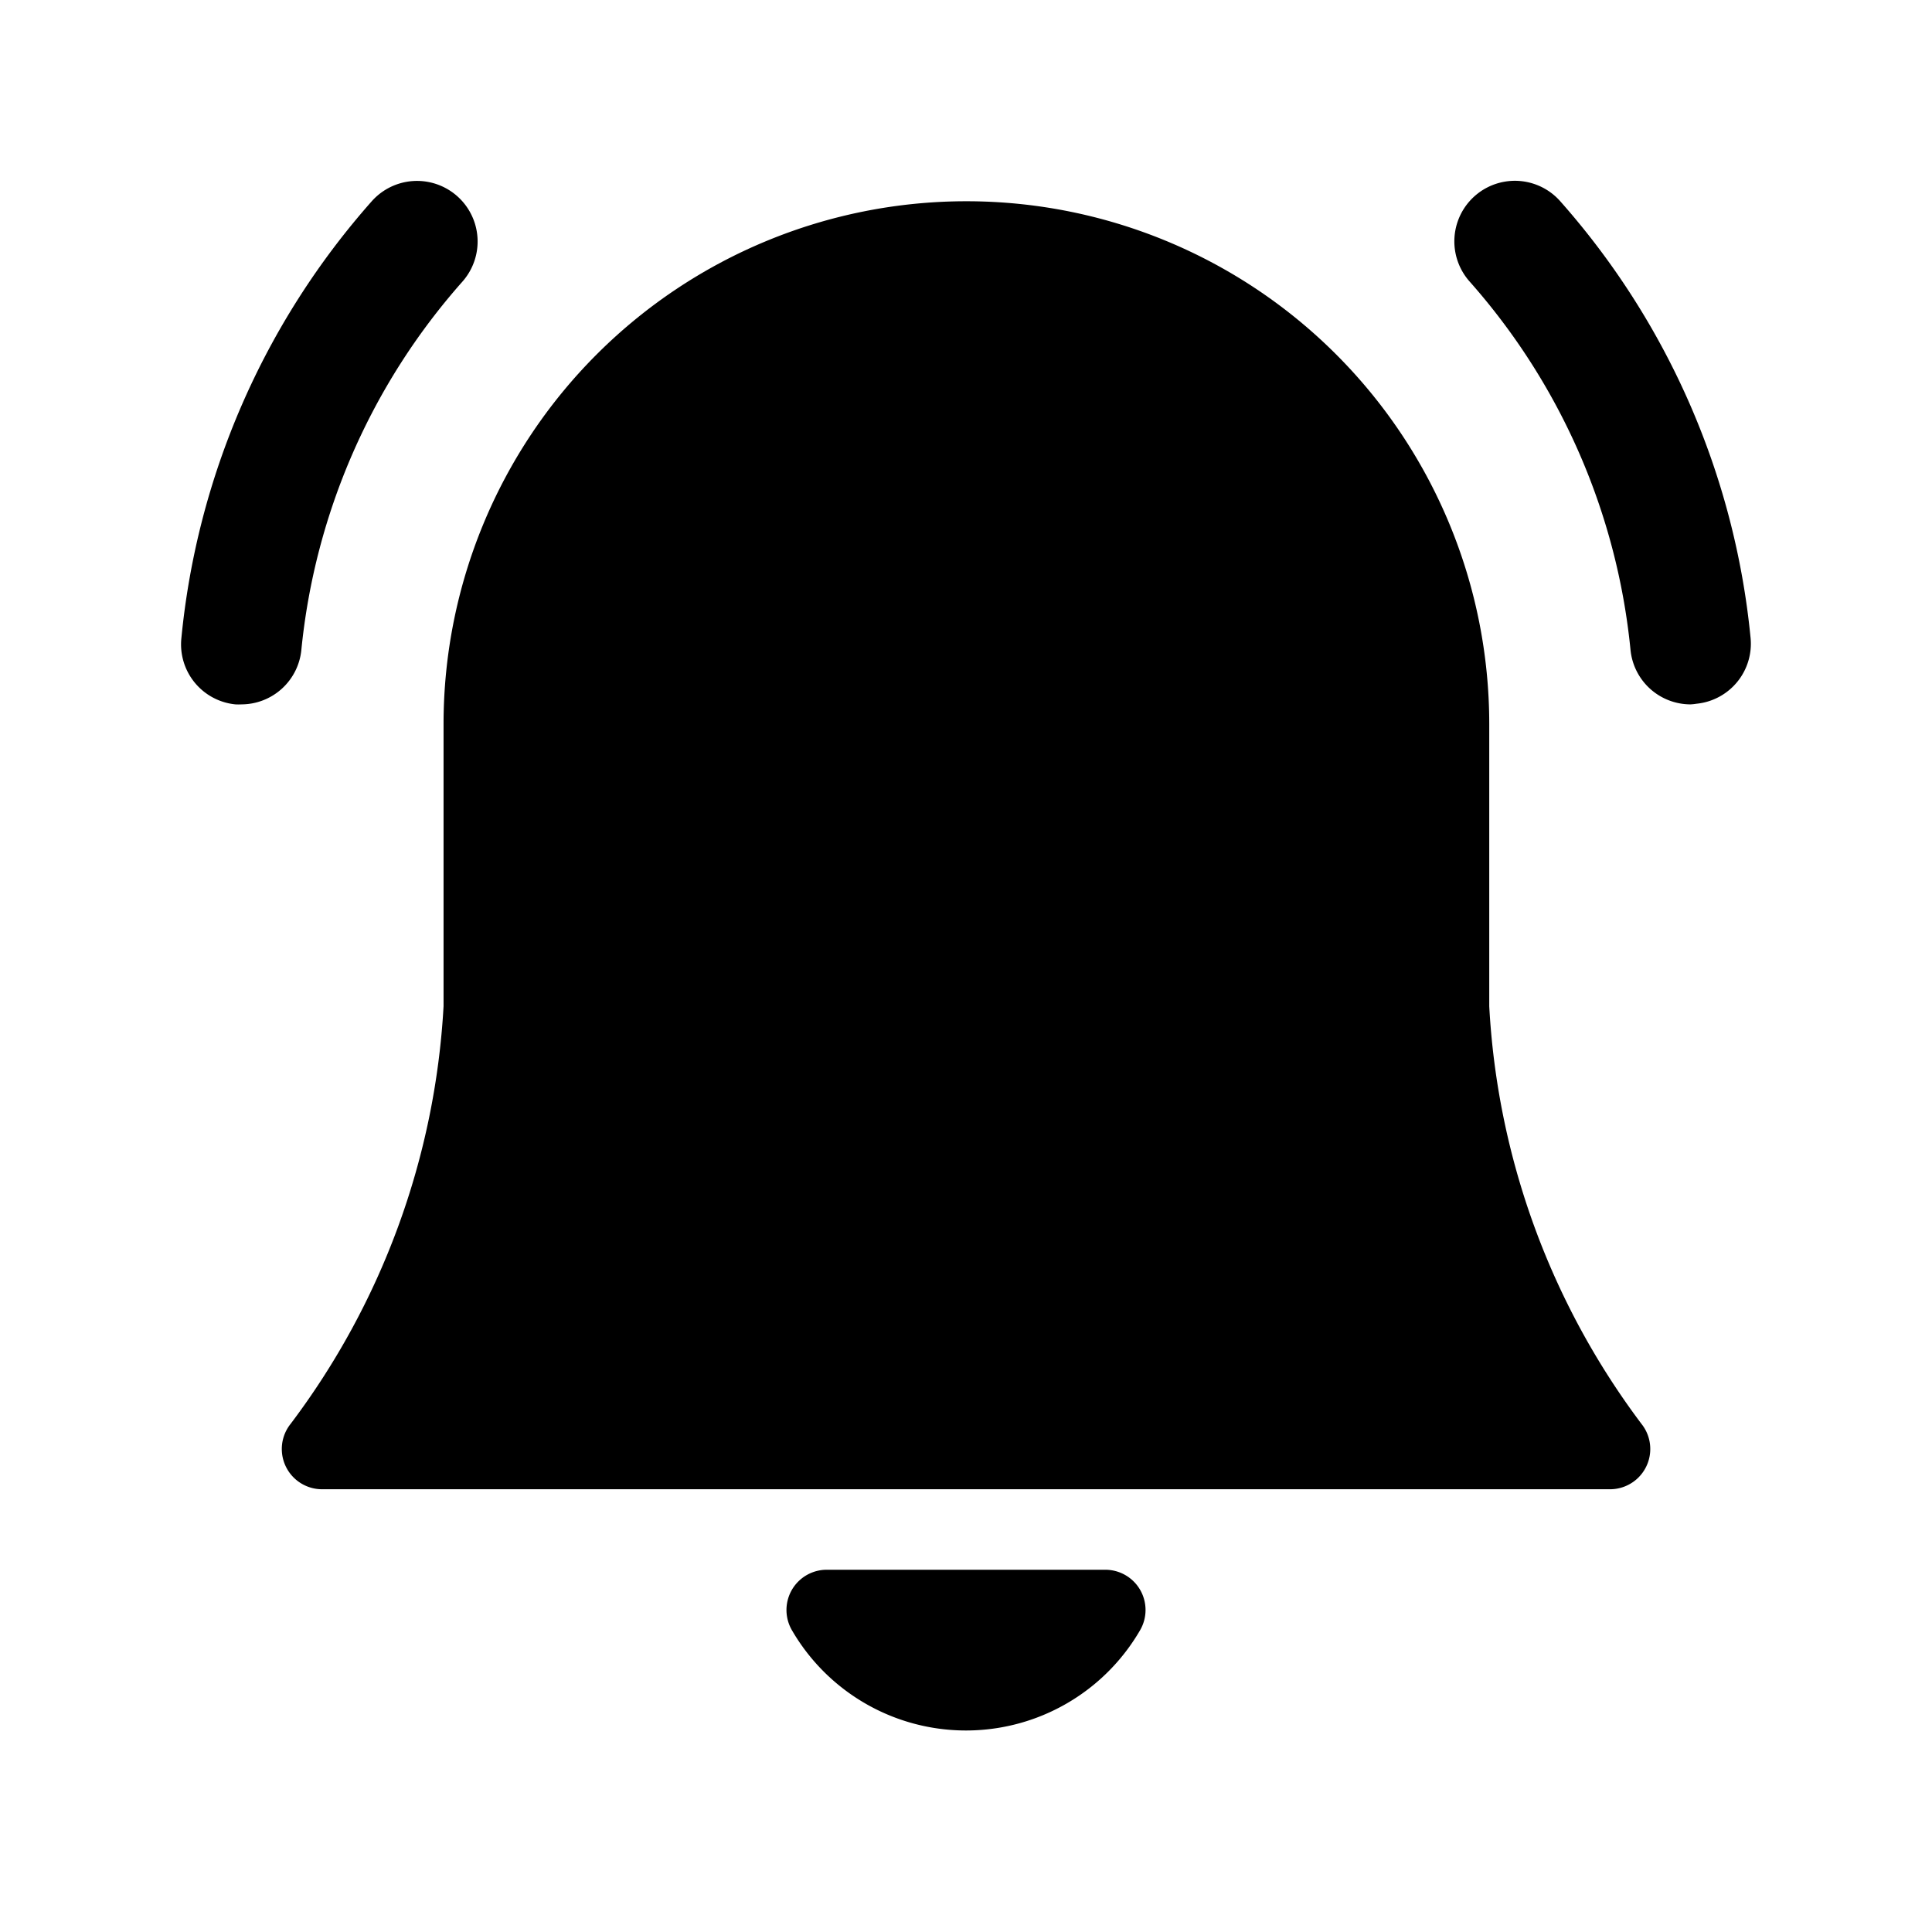 <svg id="Layer" xmlns="http://www.w3.org/2000/svg" viewBox="0 0 24 24">
    <defs>
        <style>.cls-1,.cls-2{fill:#25314c;}.cls-1{opacity:0.4;}</style>
    </defs>

        <path class="pr-icon-duotone-primary" d="M20.391,17.688A9.481,9.481,0,0,1,18.5,12.5V8.995a6.495,6.495,0,0,0-12.99,0V12.5a9.481,9.481,0,0,1-1.9,5.188A.5.5,0,0,0,4,18.5H20a.5.5,0,0,0,.391-.812Z"/>
        <path class="pr-icon-duotone-secondary" d="M3,8.75a.656.656,0,0,1-.076,0,.749.749,0,0,1-.671-.821A9.579,9.579,0,0,1,4.618,2.5.75.75,0,0,1,5.743,3.5a8.1,8.1,0,0,0-2,4.579A.75.75,0,0,1,3,8.75Z"/>
        <path class="pr-icon-duotone-secondary" d="M21,8.75a.75.75,0,0,1-.745-.675,8.1,8.1,0,0,0-2-4.579A.75.75,0,0,1,19.382,2.5a9.579,9.579,0,0,1,2.364,5.421.749.749,0,0,1-.671.821A.656.656,0,0,1,21,8.75Z"/>
        <path class="pr-icon-duotone-secondary" d="M14.164,19.751a.5.5,0,0,0-.434-.251H10.27a.5.5,0,0,0-.432.752,2.5,2.5,0,0,0,4.324,0A.5.5,0,0,0,14.164,19.751Z"/>

</svg>